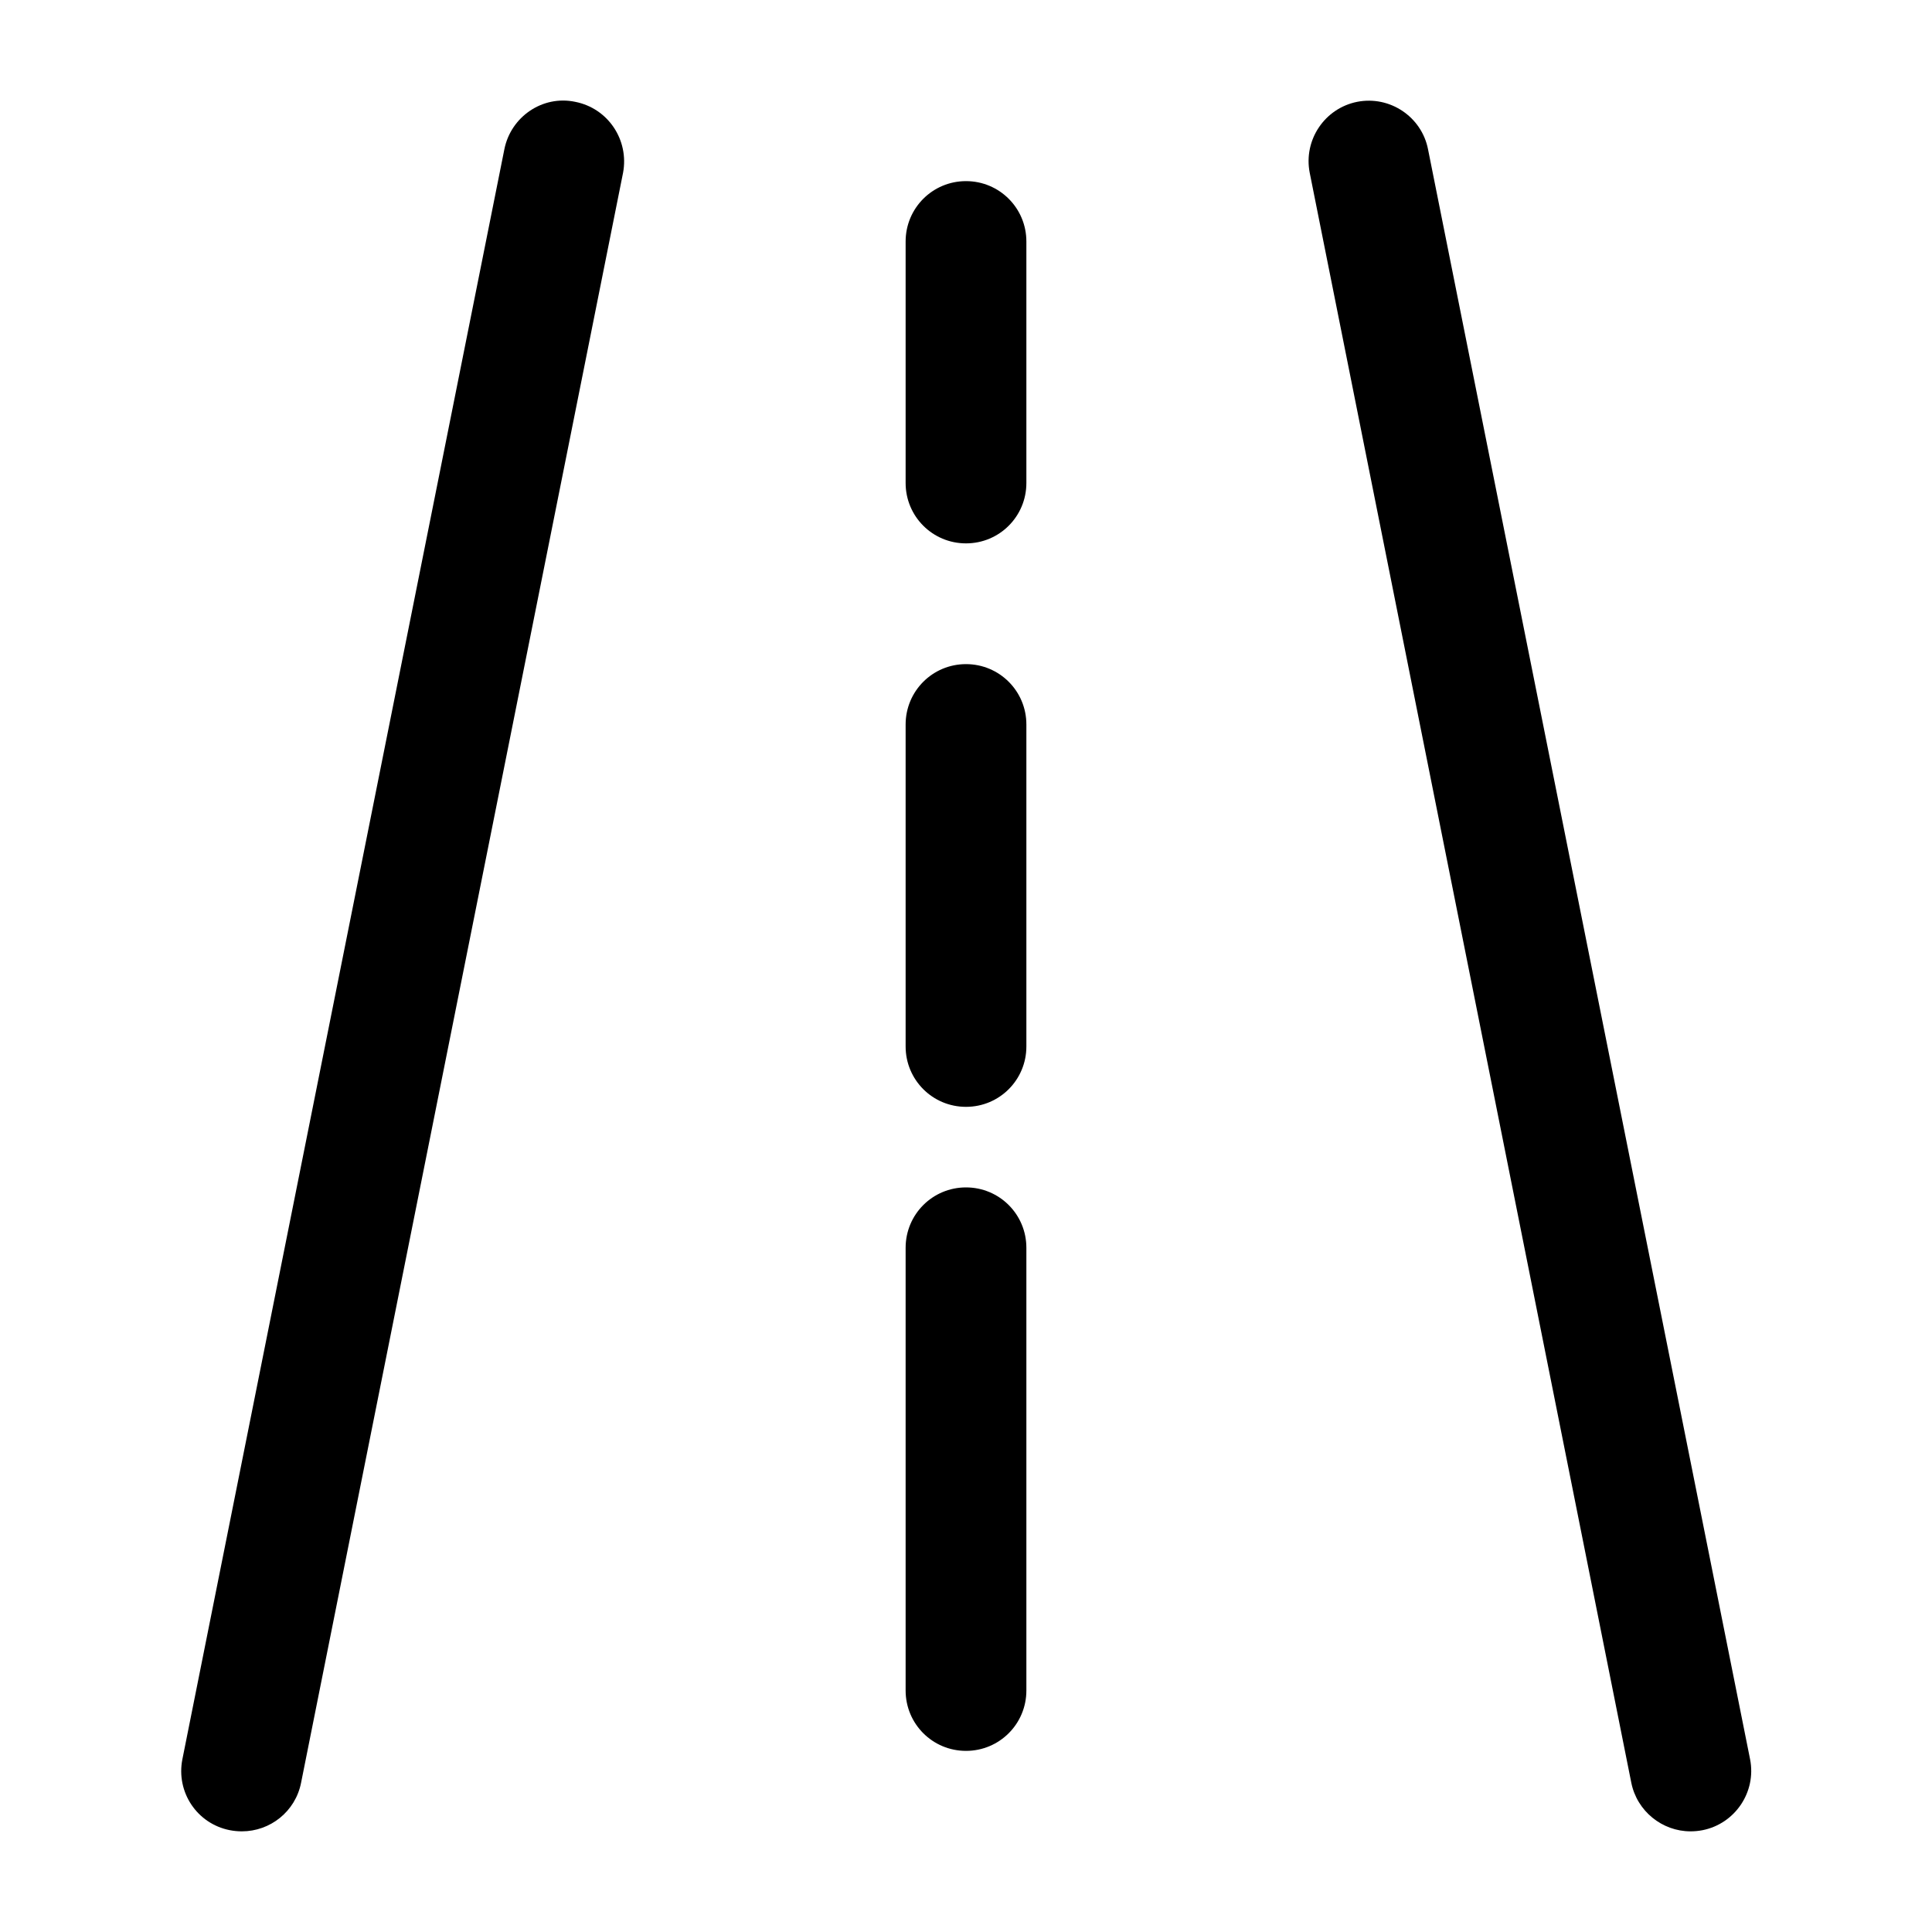 <svg width="20" height="20" viewBox="0 0 20 20" fill="none" xmlns="http://www.w3.org/2000/svg">
<path d="M5.954 1.054C5.617 0.983 5.288 1.208 5.221 1.546L1.888 18.212C1.821 18.55 2.038 18.879 2.379 18.946C2.421 18.954 2.463 18.958 2.504 18.958C2.796 18.958 3.058 18.754 3.117 18.454L6.45 1.788C6.513 1.45 6.296 1.121 5.954 1.054Z" fill="black"/>
<path d="M16.887 18.454C16.946 18.75 17.208 18.958 17.5 18.958C17.542 18.958 17.583 18.954 17.625 18.946C17.962 18.879 18.183 18.55 18.117 18.213L14.783 1.546C14.717 1.208 14.387 0.988 14.05 1.054C13.712 1.121 13.492 1.45 13.558 1.788L16.887 18.454Z" fill="black"/>
<path d="M10.625 2.5C10.625 2.154 10.346 1.875 10 1.875C9.654 1.875 9.375 2.154 9.375 2.5V5C9.375 5.346 9.654 5.625 10 5.625C10.346 5.625 10.625 5.346 10.625 5V2.5Z" fill="black"/>
<path d="M10.625 7.5C10.625 7.154 10.346 6.875 10 6.875C9.654 6.875 9.375 7.154 9.375 7.5V10.833C9.375 11.179 9.654 11.458 10 11.458C10.346 11.458 10.625 11.179 10.625 10.833V7.5Z" fill="black"/>
<path d="M10 12.292C9.654 12.292 9.375 12.571 9.375 12.917V17.5C9.375 17.846 9.654 18.125 10 18.125C10.346 18.125 10.625 17.846 10.625 17.5V12.917C10.625 12.571 10.346 12.292 10 12.292Z" fill="black"/>
</svg>
